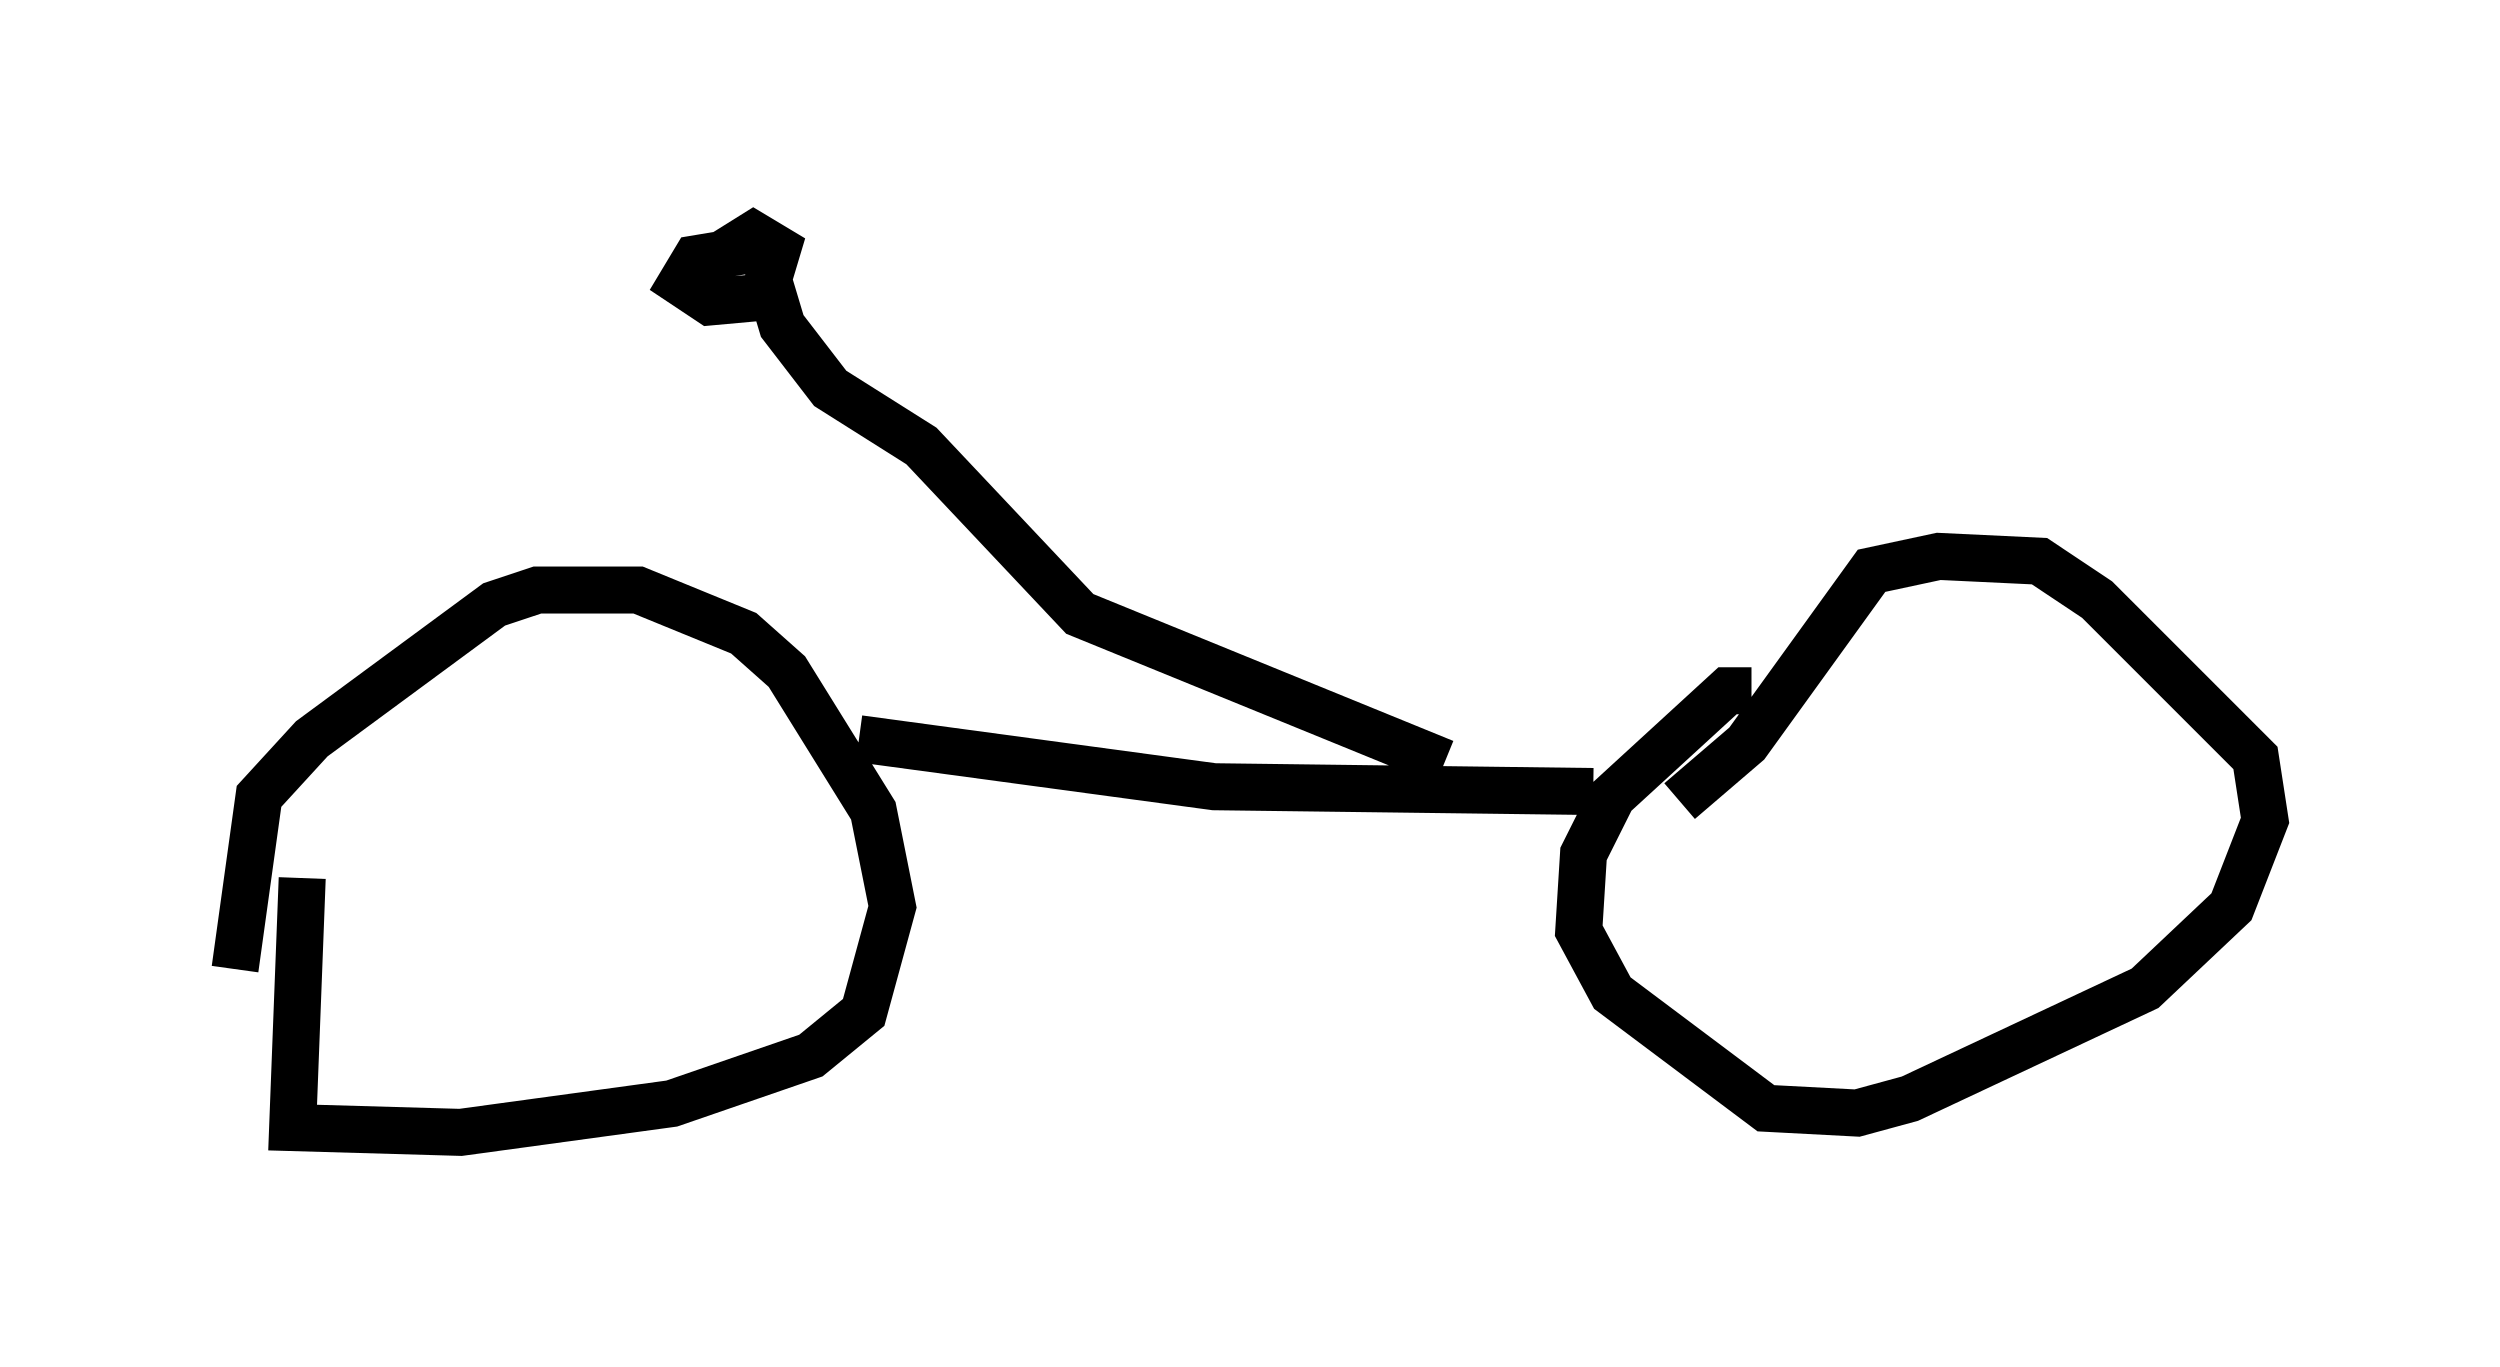<?xml version="1.0" encoding="utf-8" ?>
<svg baseProfile="full" height="29.09" version="1.1" width="53.182" xmlns="http://www.w3.org/2000/svg" xmlns:ev="http://www.w3.org/2001/xml-events" xmlns:xlink="http://www.w3.org/1999/xlink"><defs /><rect fill="white" height="29.09" width="53.182" x="0" y="0" /><path d="M7.042, 18.781 m-0.613, -0.102 l-0.204, 5.308 3.573, 0.102 l4.492, -0.613 2.96, -1.021 l1.123, -0.919 0.613, -2.246 l-0.408, -2.042 -1.838, -2.96 l-0.919, -0.817 -2.246, -0.919 l-2.144, 0.0 -0.919, 0.306 l-3.879, 2.858 -1.123, 1.225 l-0.51, 3.675 m32.259, -5.921 l-0.51, 0.0 -2.45, 2.246 l-0.613, 1.225 -0.102, 1.633 l0.715, 1.327 3.267, 2.45 l1.94, 0.102 1.123, -0.306 l5.002, -2.348 1.838, -1.735 l0.715, -1.838 -0.204, -1.327 l-3.369, -3.369 -1.225, -0.817 l-2.144, -0.102 -1.429, 0.306 l-2.654, 3.675 -1.429, 1.225 m-17.456, -1.327 l7.554, 1.021 8.065, 0.102 m-3.165, -0.613 l-7.758, -3.165 -3.369, -3.573 l-1.94, -1.225 -1.021, -1.327 l-0.306, -1.021 m-0.817, -0.613 l0.51, 0.0 -1.225, 0.204 l-0.306, 0.51 0.613, 0.408 l1.123, -0.102 0.306, -1.021 l-0.51, -0.306 -0.817, 0.51 m15.006, 10.004 " fill="none" stroke="black" stroke-width="1" /></svg>